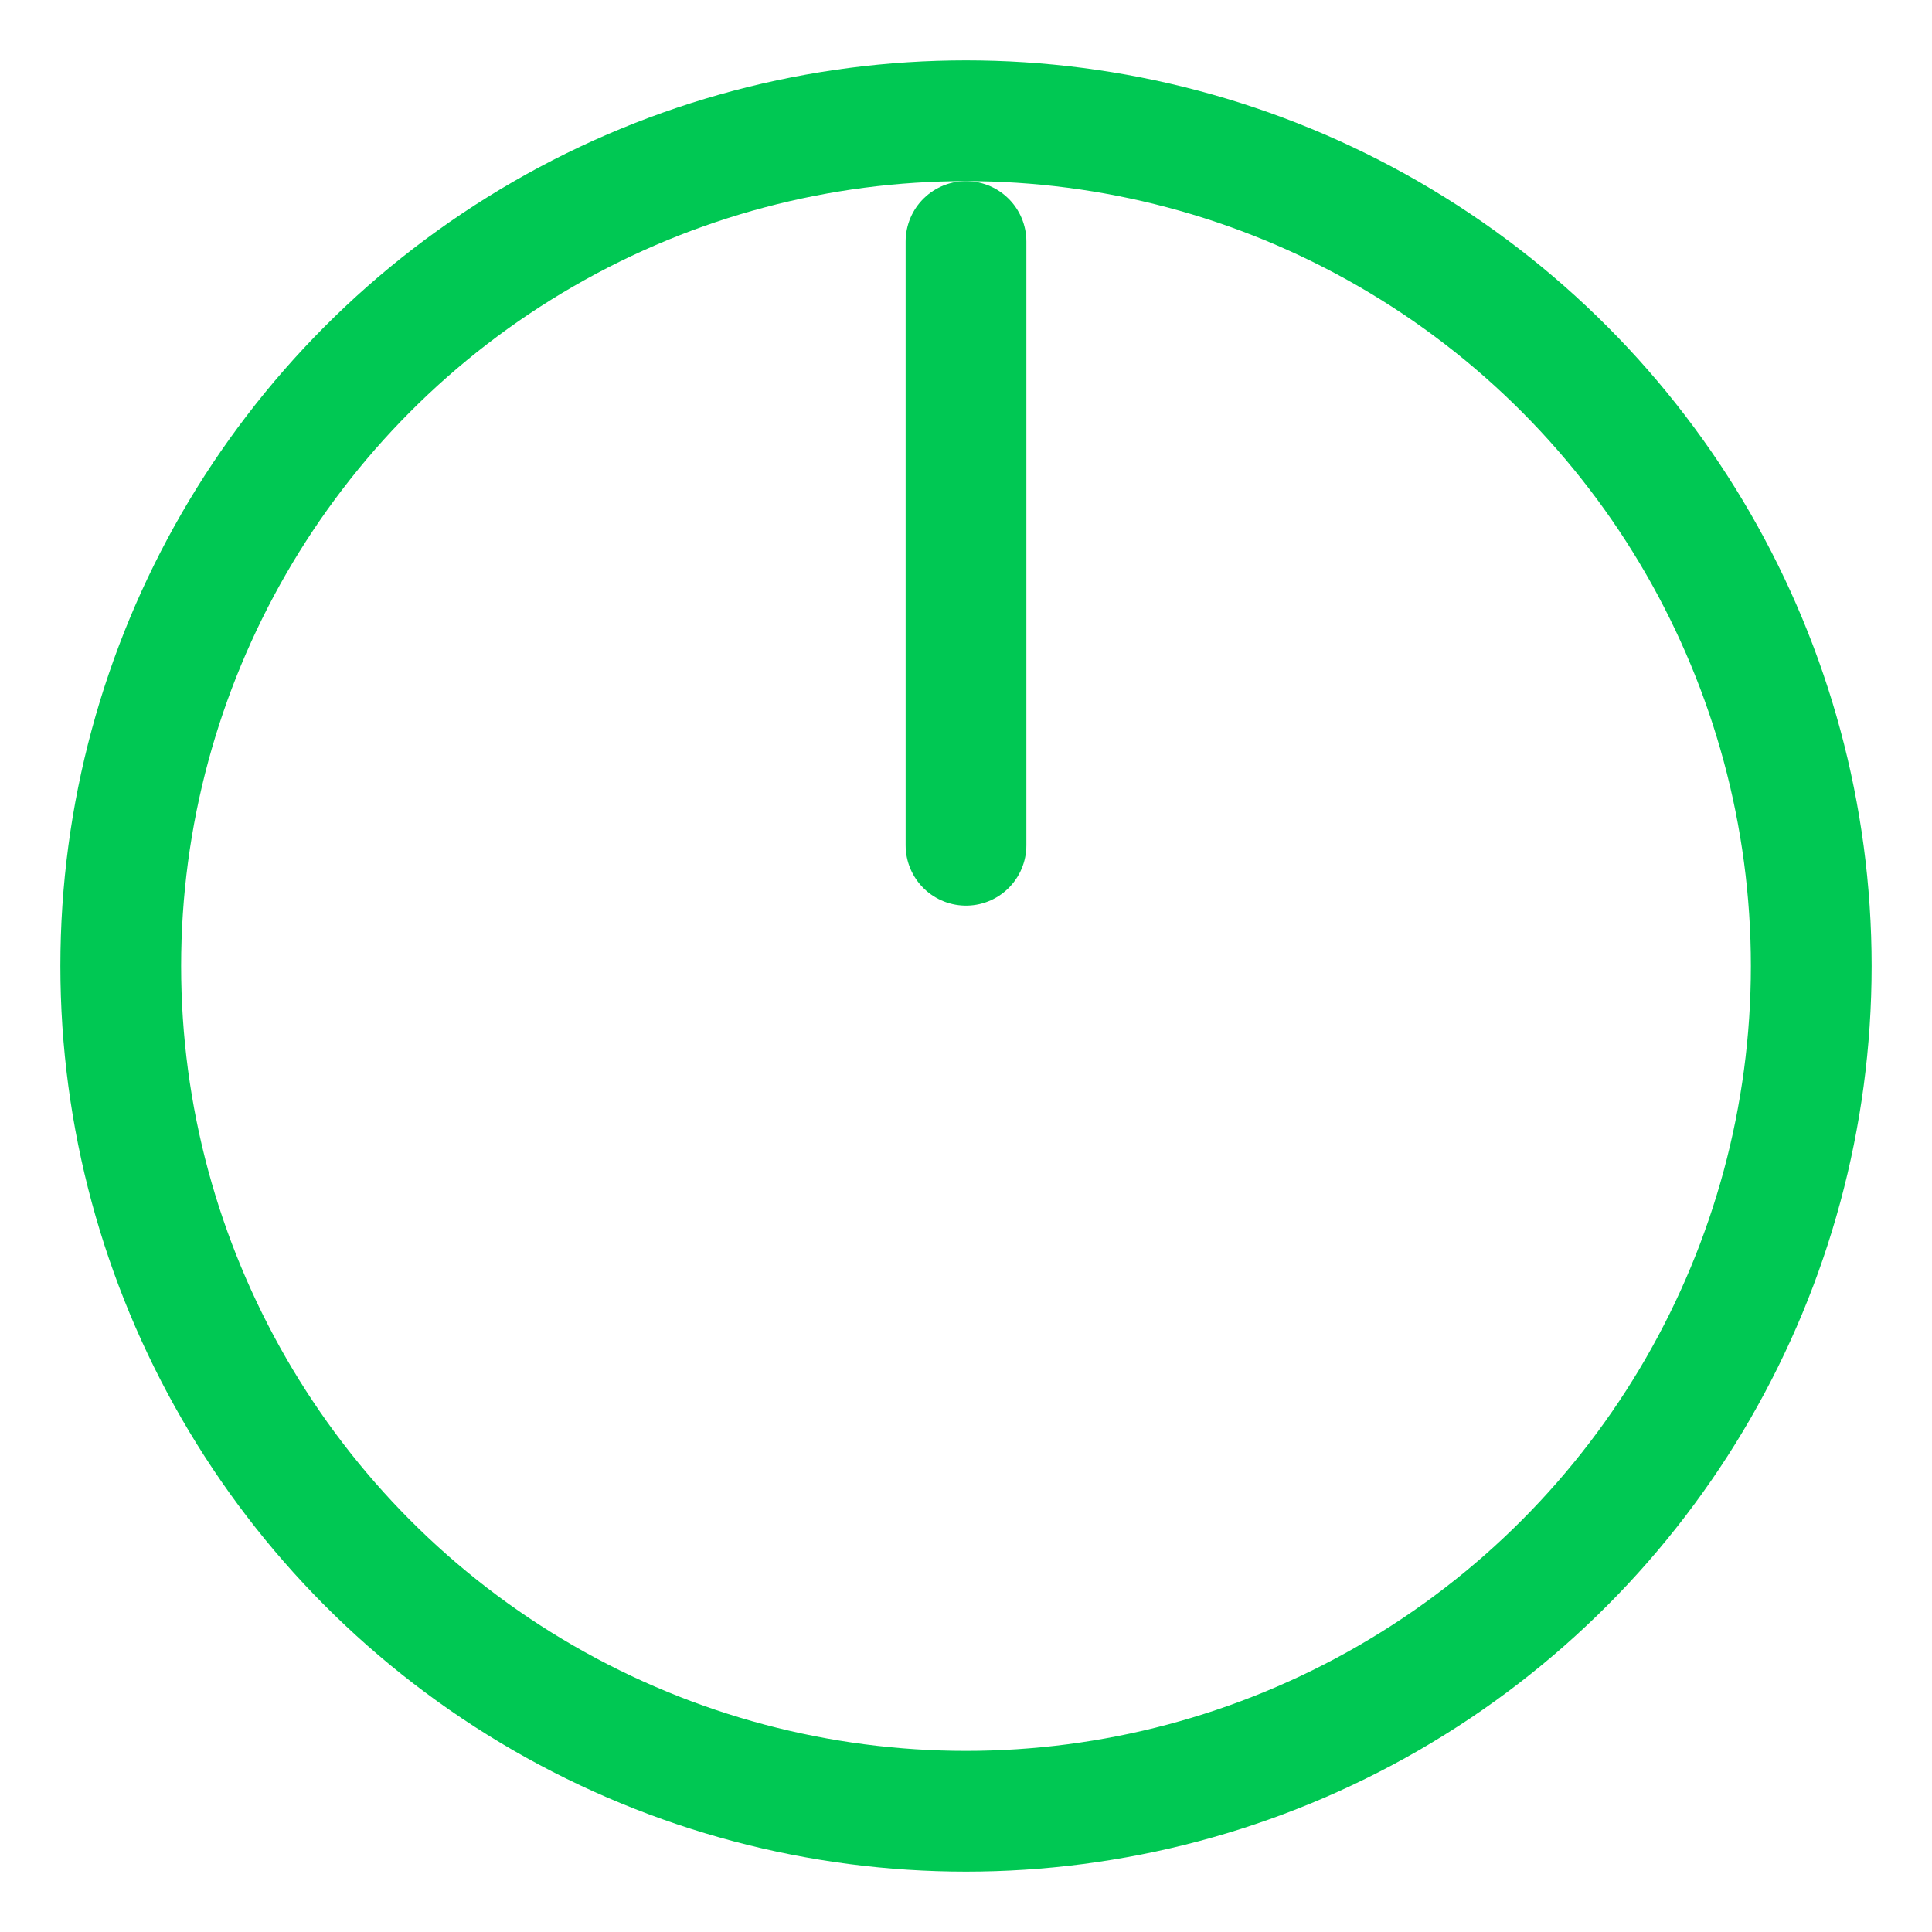 <svg xmlns="http://www.w3.org/2000/svg" viewBox="0 0 64 64" width="40" height="40">
  <circle cx="32" cy="32" r="28" fill="none" stroke="#00c853" stroke-width="4"/>
  <path d="M32 8 v20" stroke="#00c853" stroke-width="4" stroke-linecap="round" fill="none"/>
</svg>
